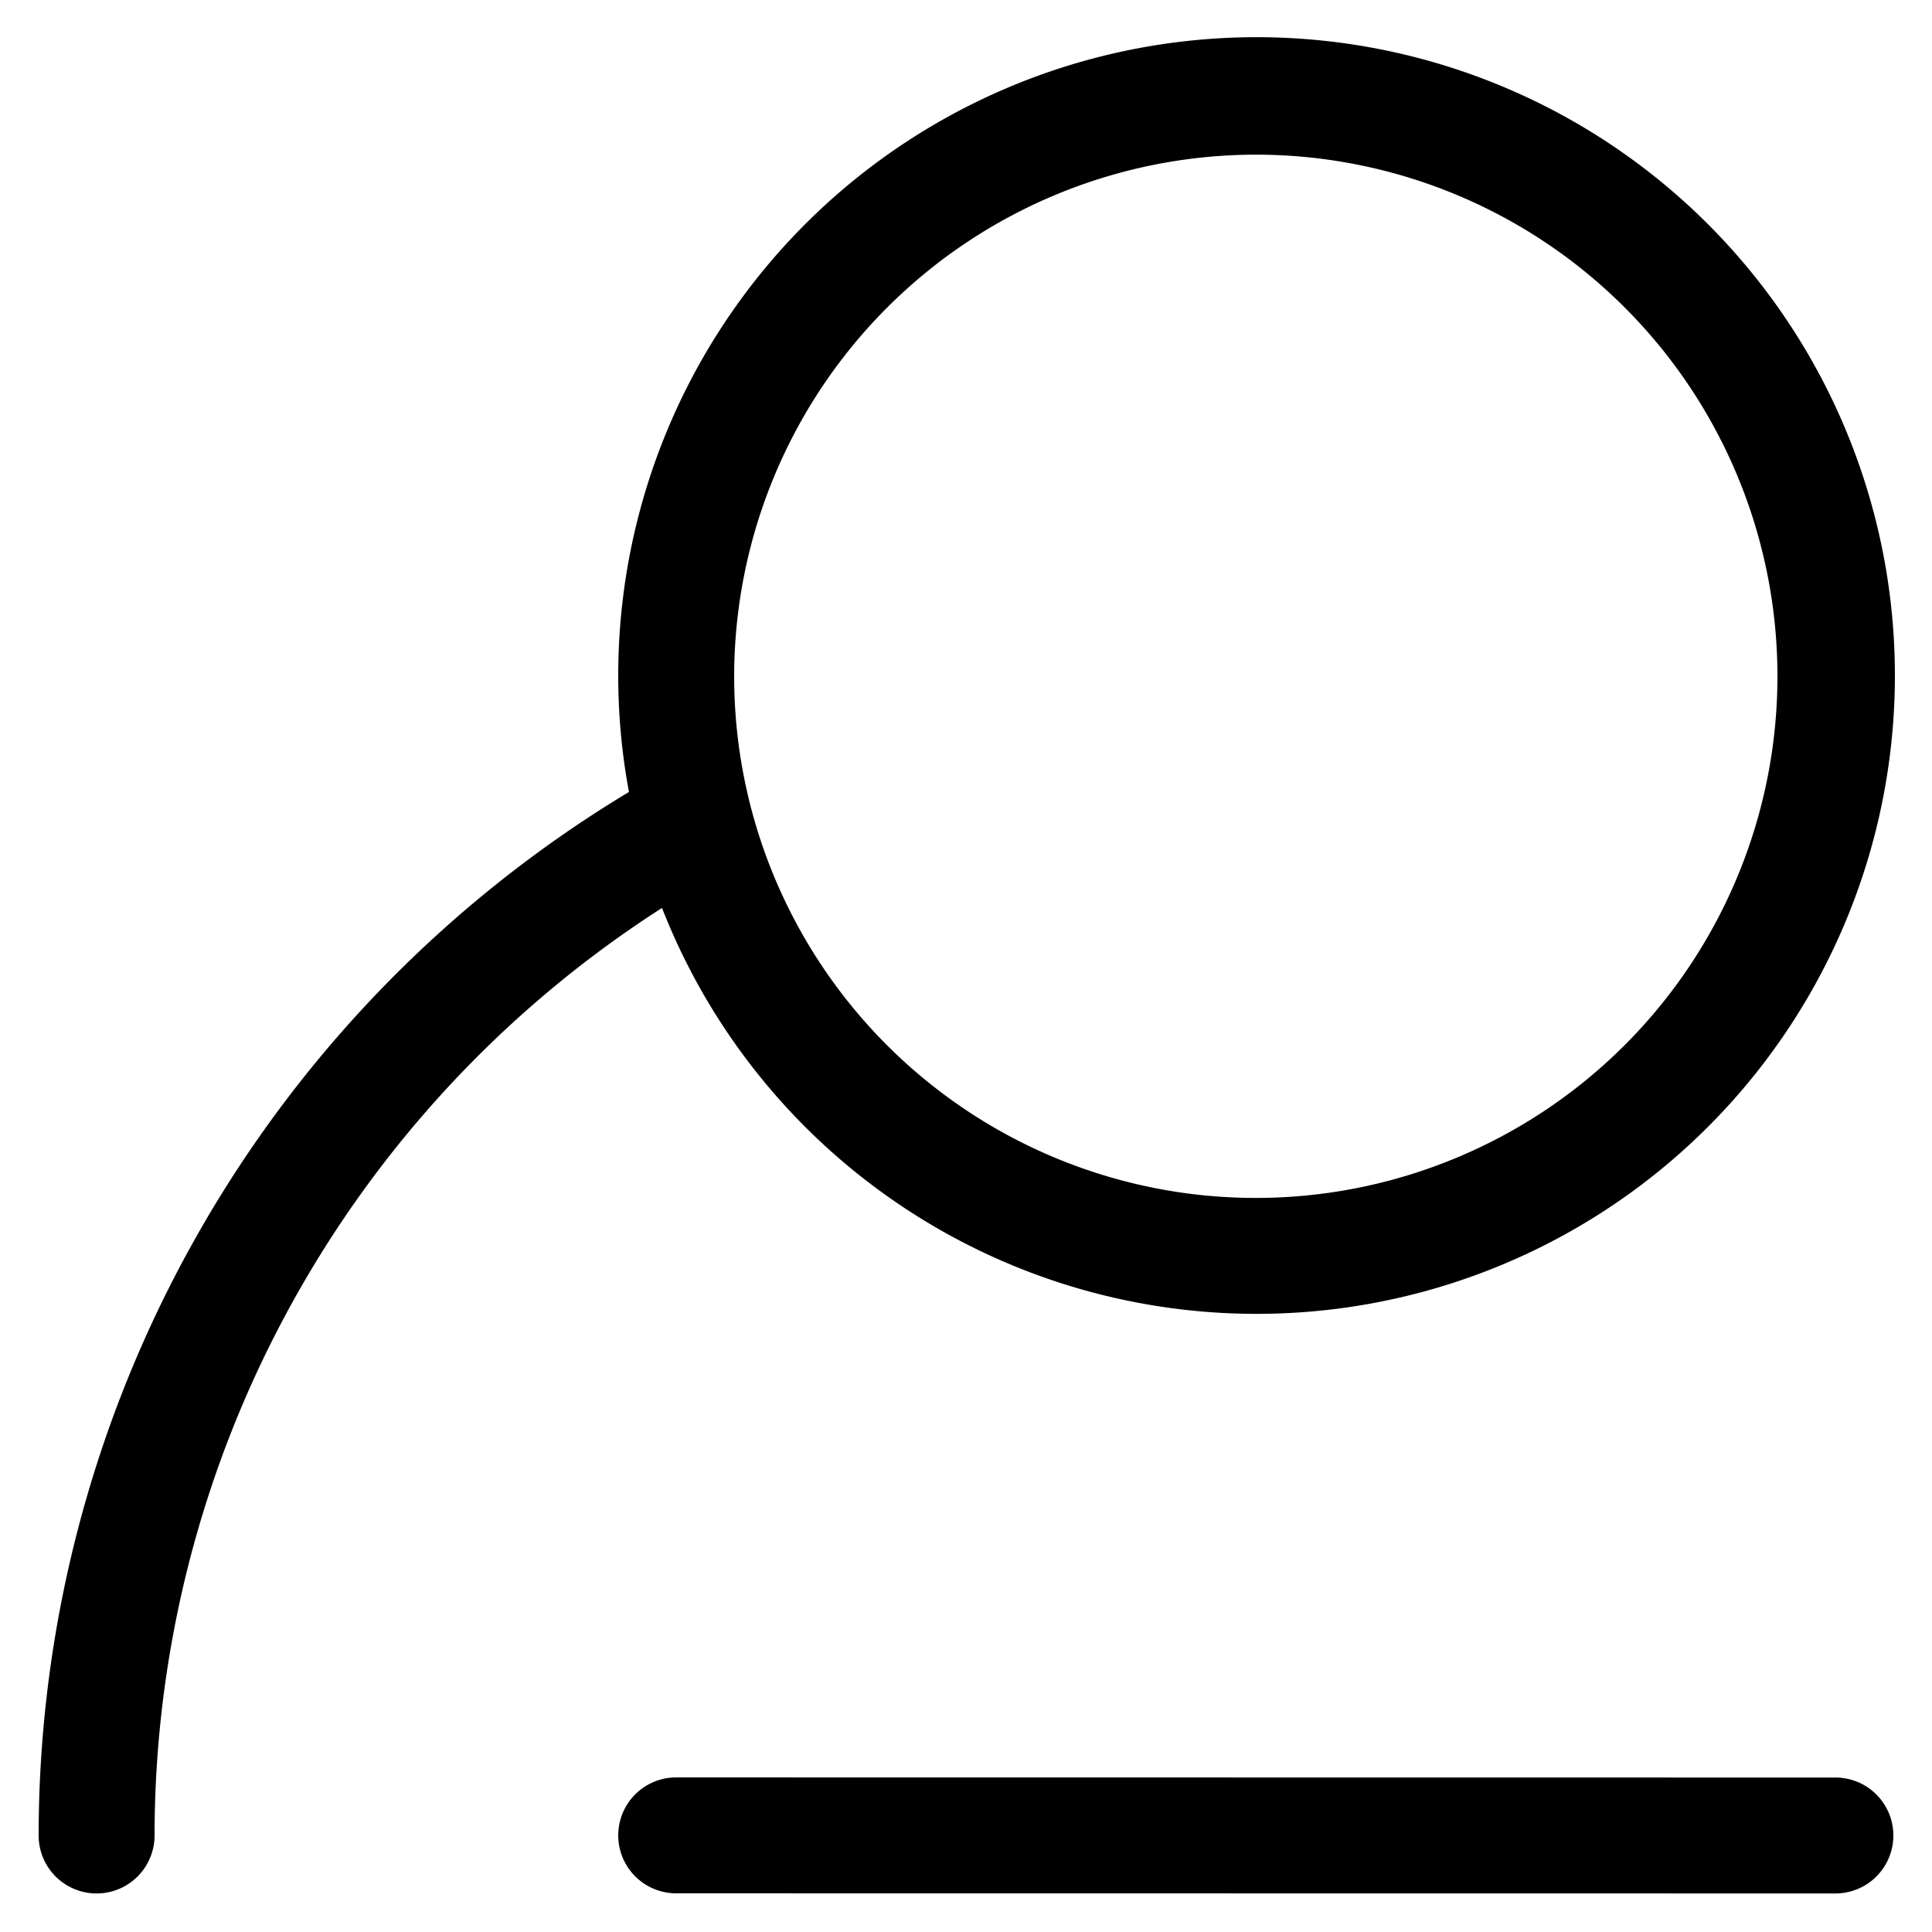 <svg xmlns="http://www.w3.org/2000/svg" width="100" height="100" viewBox="0 0 100 100"><title>where</title><path d="M65,68.005A33.04,33.04,0,1,0,32.554,40.992,63.079,63.079,0,0,0,2,95.005a3,3,0,0,0,6,0A57.072,57.072,0,0,1,34.265,46.995,33.047,33.047,0,0,0,65,68.005Zm0-60a27,27,0,1,1-27,27A27.031,27.031,0,0,1,65,8.005Zm33,87a3,3,0,0,1-3,3h-0l-60-.007a3,3,0,0,1,0-6h0l60,.007A3,3,0,0,1,98,95.005Z"/></svg>
